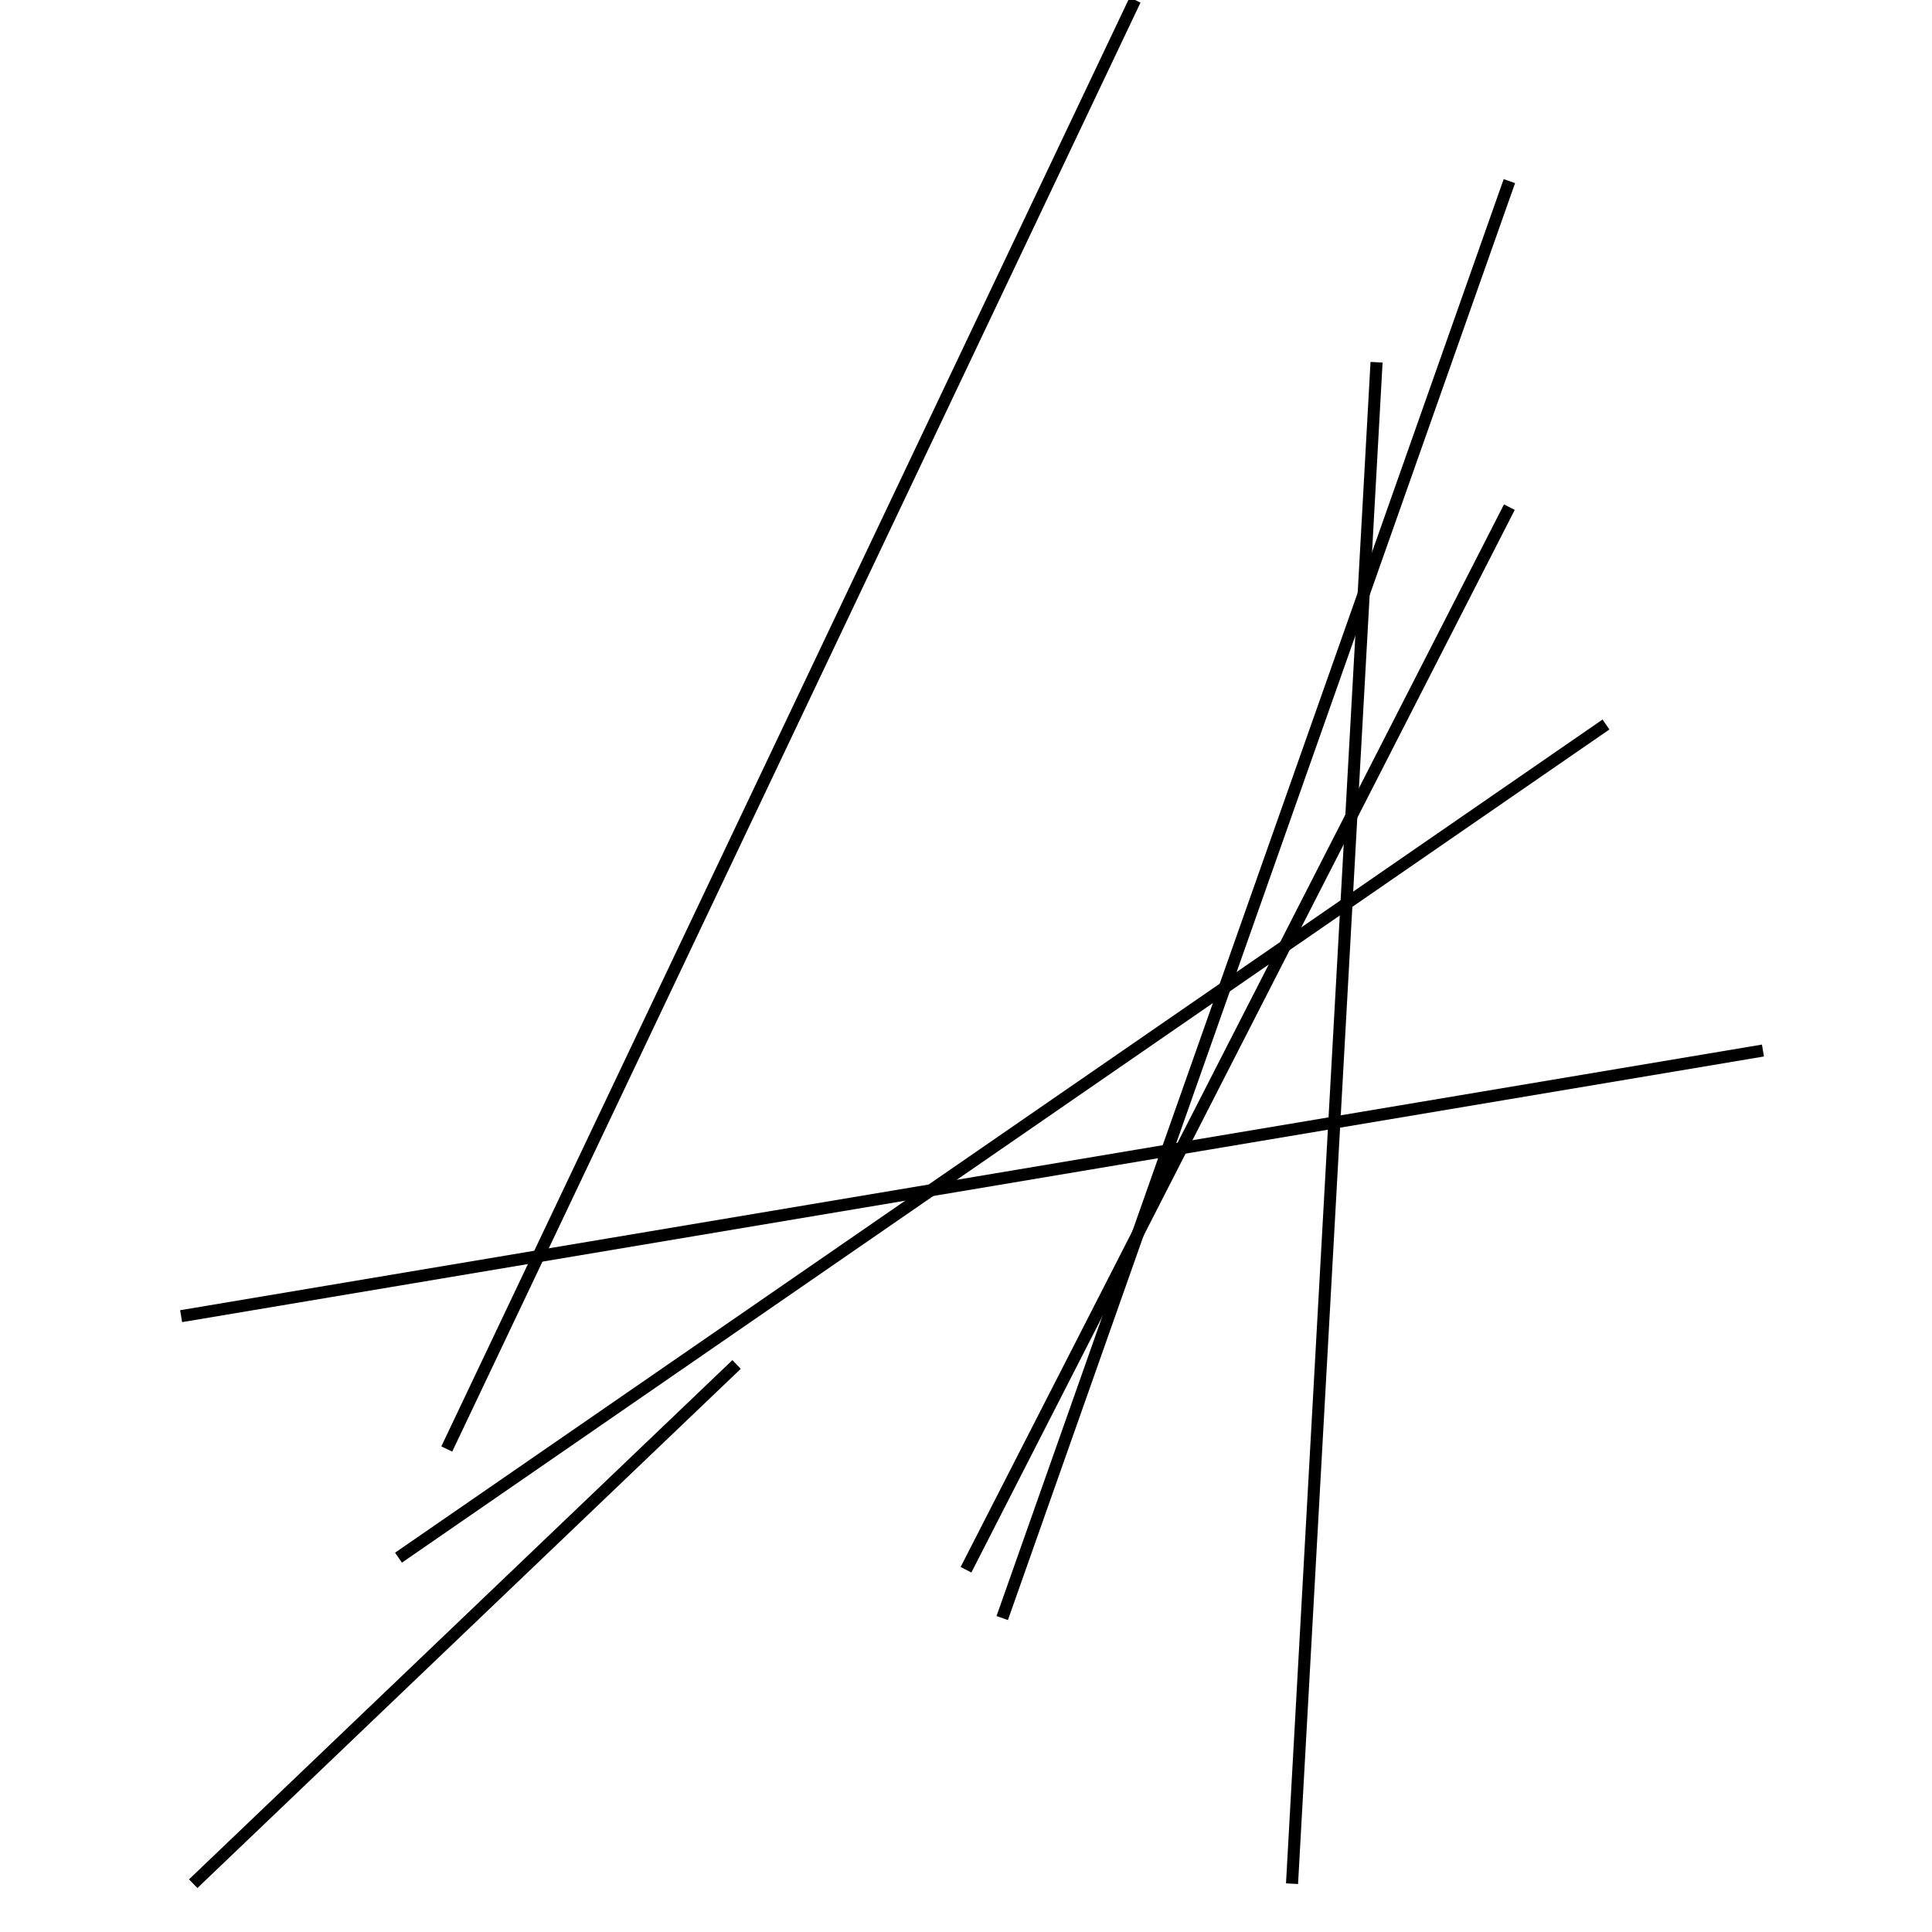 <?xml version="1.0" encoding="utf-8" ?>
<svg baseProfile="full" height="160" version="1.1" width="160" xmlns="http://www.w3.org/2000/svg" xmlns:ev="http://www.w3.org/2001/xml-events" xmlns:xlink="http://www.w3.org/1999/xlink"><defs /><line stroke="black" stroke-width="1" x1="125" x2="80" y1="42" y2="130" /><line stroke="black" stroke-width="1" x1="133" x2="33" y1="60" y2="129" /><line stroke="black" stroke-width="1" x1="114" x2="107" y1="30" y2="156" /><line stroke="black" stroke-width="1" x1="83" x2="125" y1="134" y2="15" /><line stroke="black" stroke-width="1" x1="94" x2="37" y1="0" y2="120" /><line stroke="black" stroke-width="1" x1="15" x2="146" y1="109" y2="87" /><line stroke="black" stroke-width="1" x1="16" x2="61" y1="156" y2="113" /></svg>